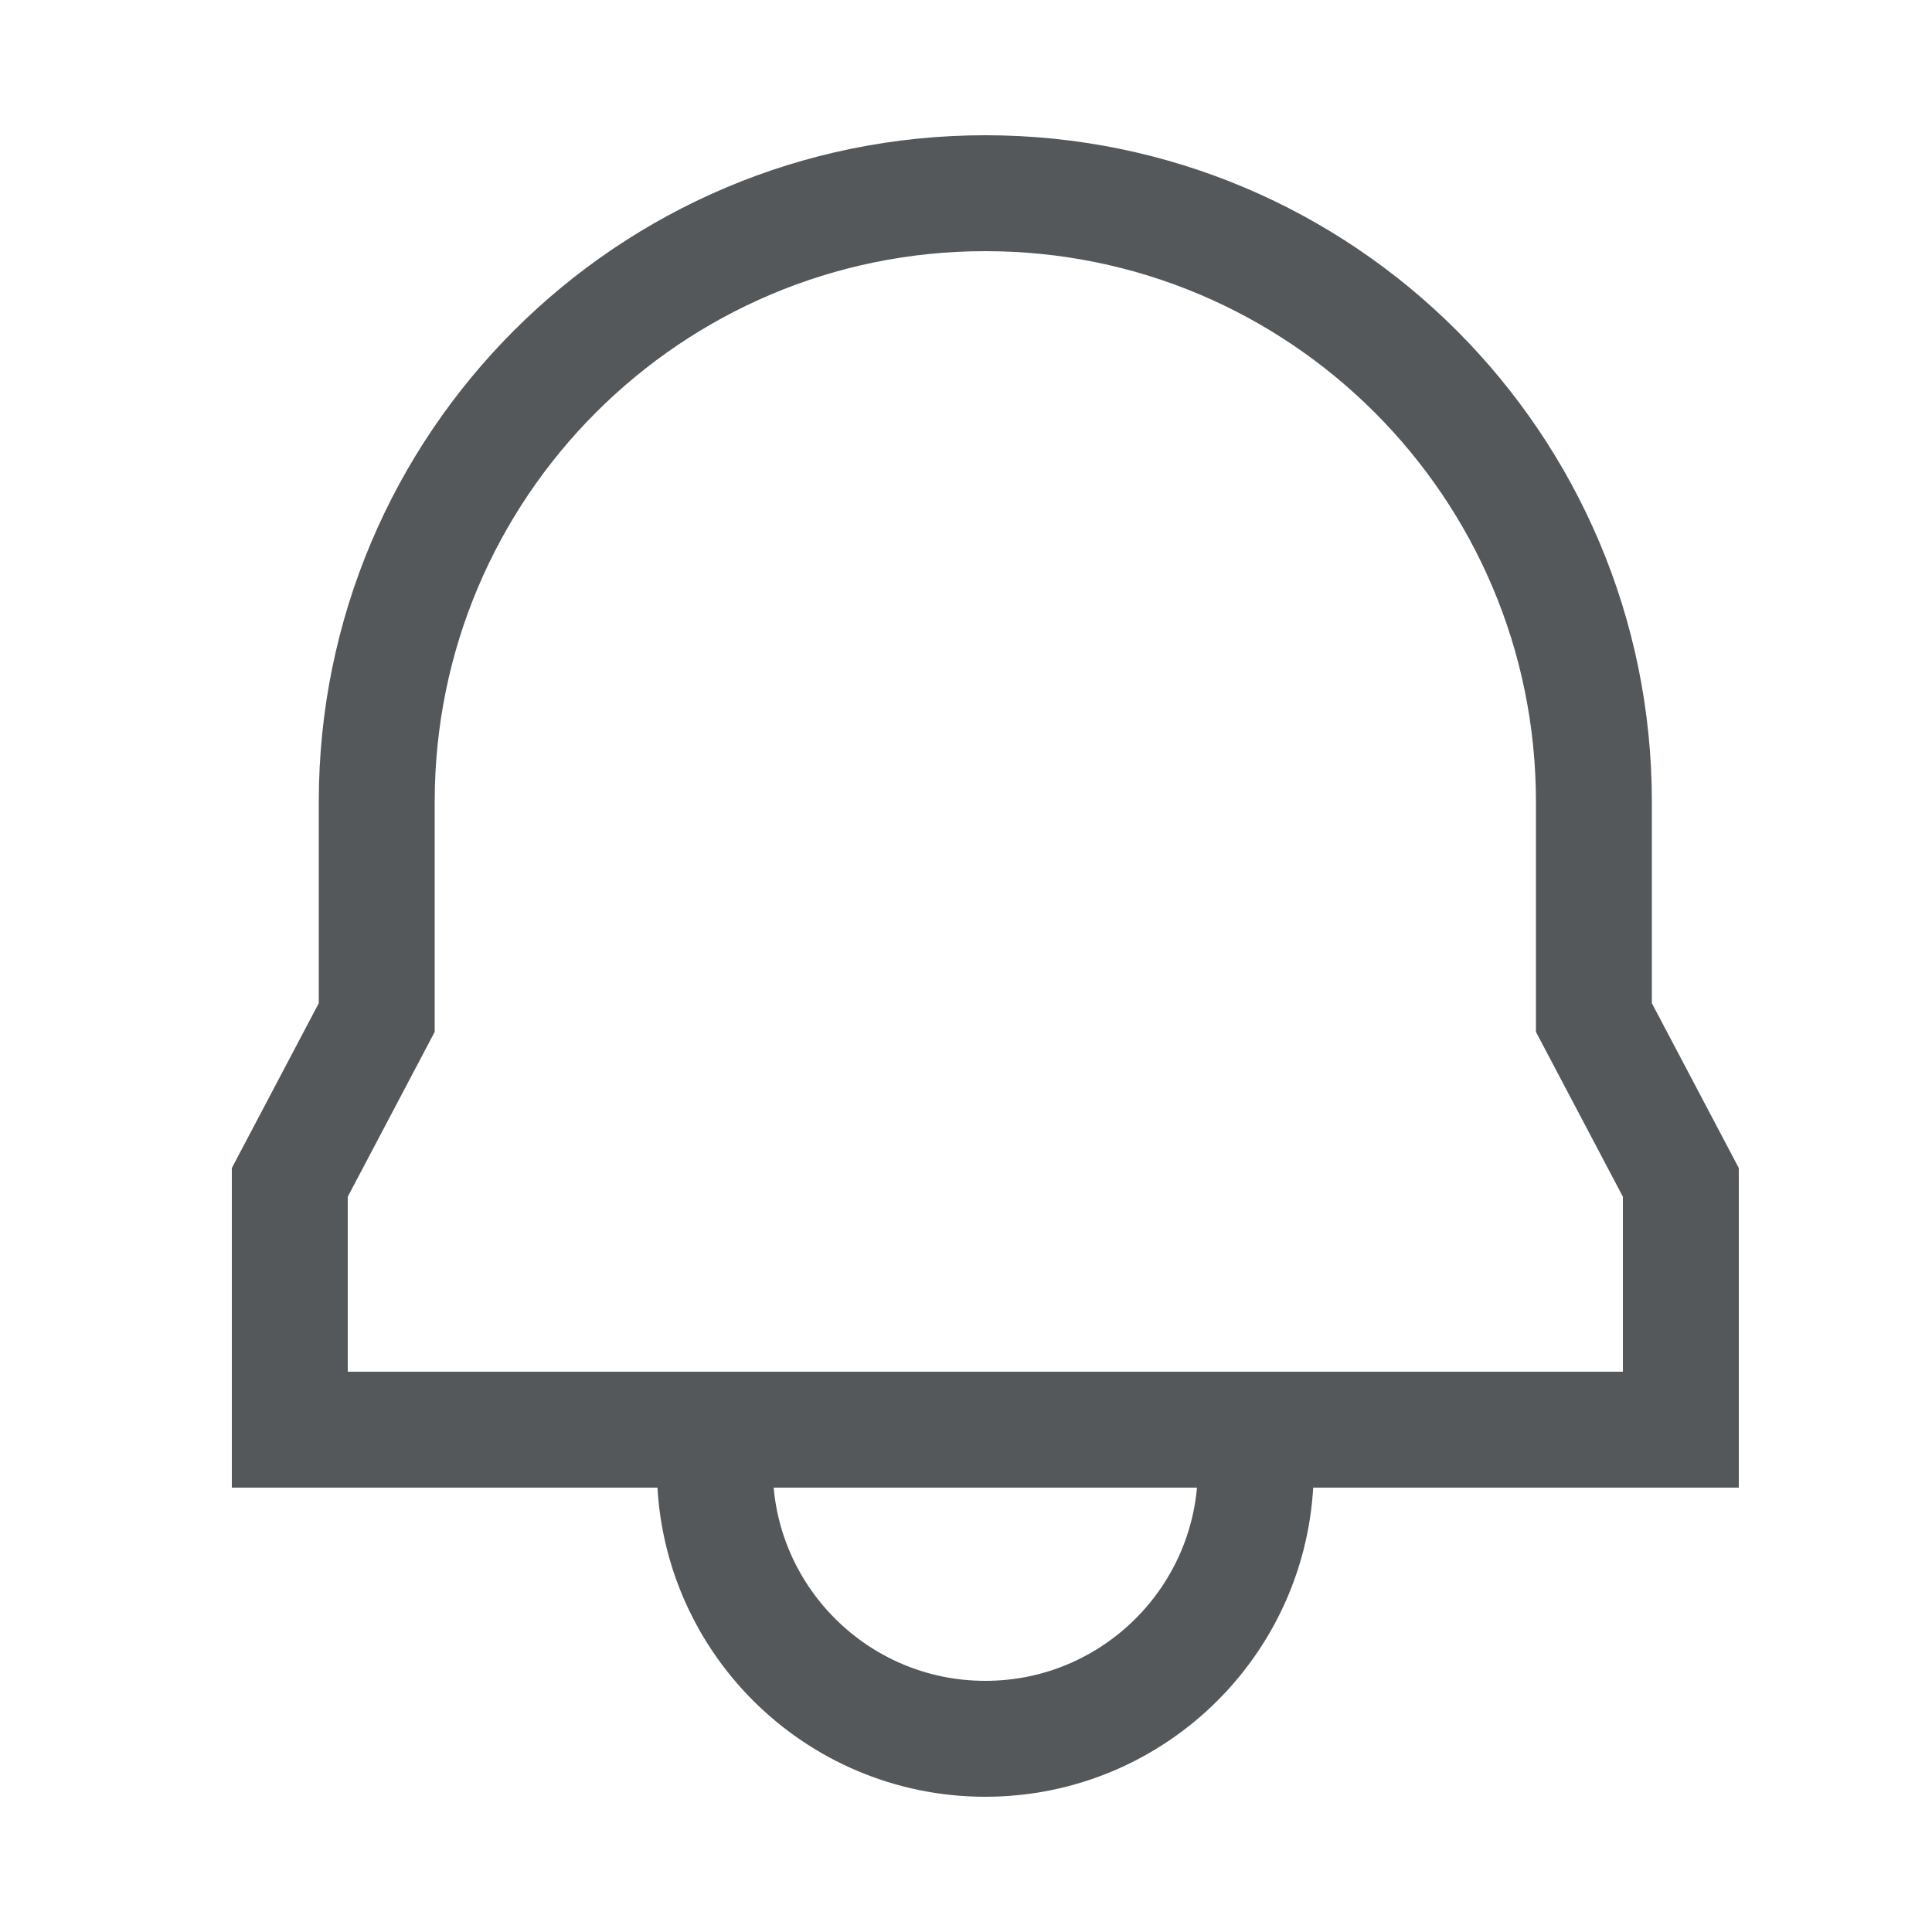 <svg width="25" height="25" viewBox="0 0 25 25" fill="none" xmlns="http://www.w3.org/2000/svg">
<path d="M21.75 18.5H3.75V15.3L4.875 13.167V10.375C4.875 6.026 8.401 2.5 12.75 2.5C17.099 2.5 20.625 6.026 20.625 10.375V13.167L21.75 15.3V18.5Z" stroke="#55585A" stroke-width="1.5"/>
<path d="M16.25 19C16.25 20.933 14.683 22.5 12.75 22.5C10.817 22.5 9.25 20.933 9.25 19" stroke="#55585A" stroke-width="1.5"/>
</svg>

